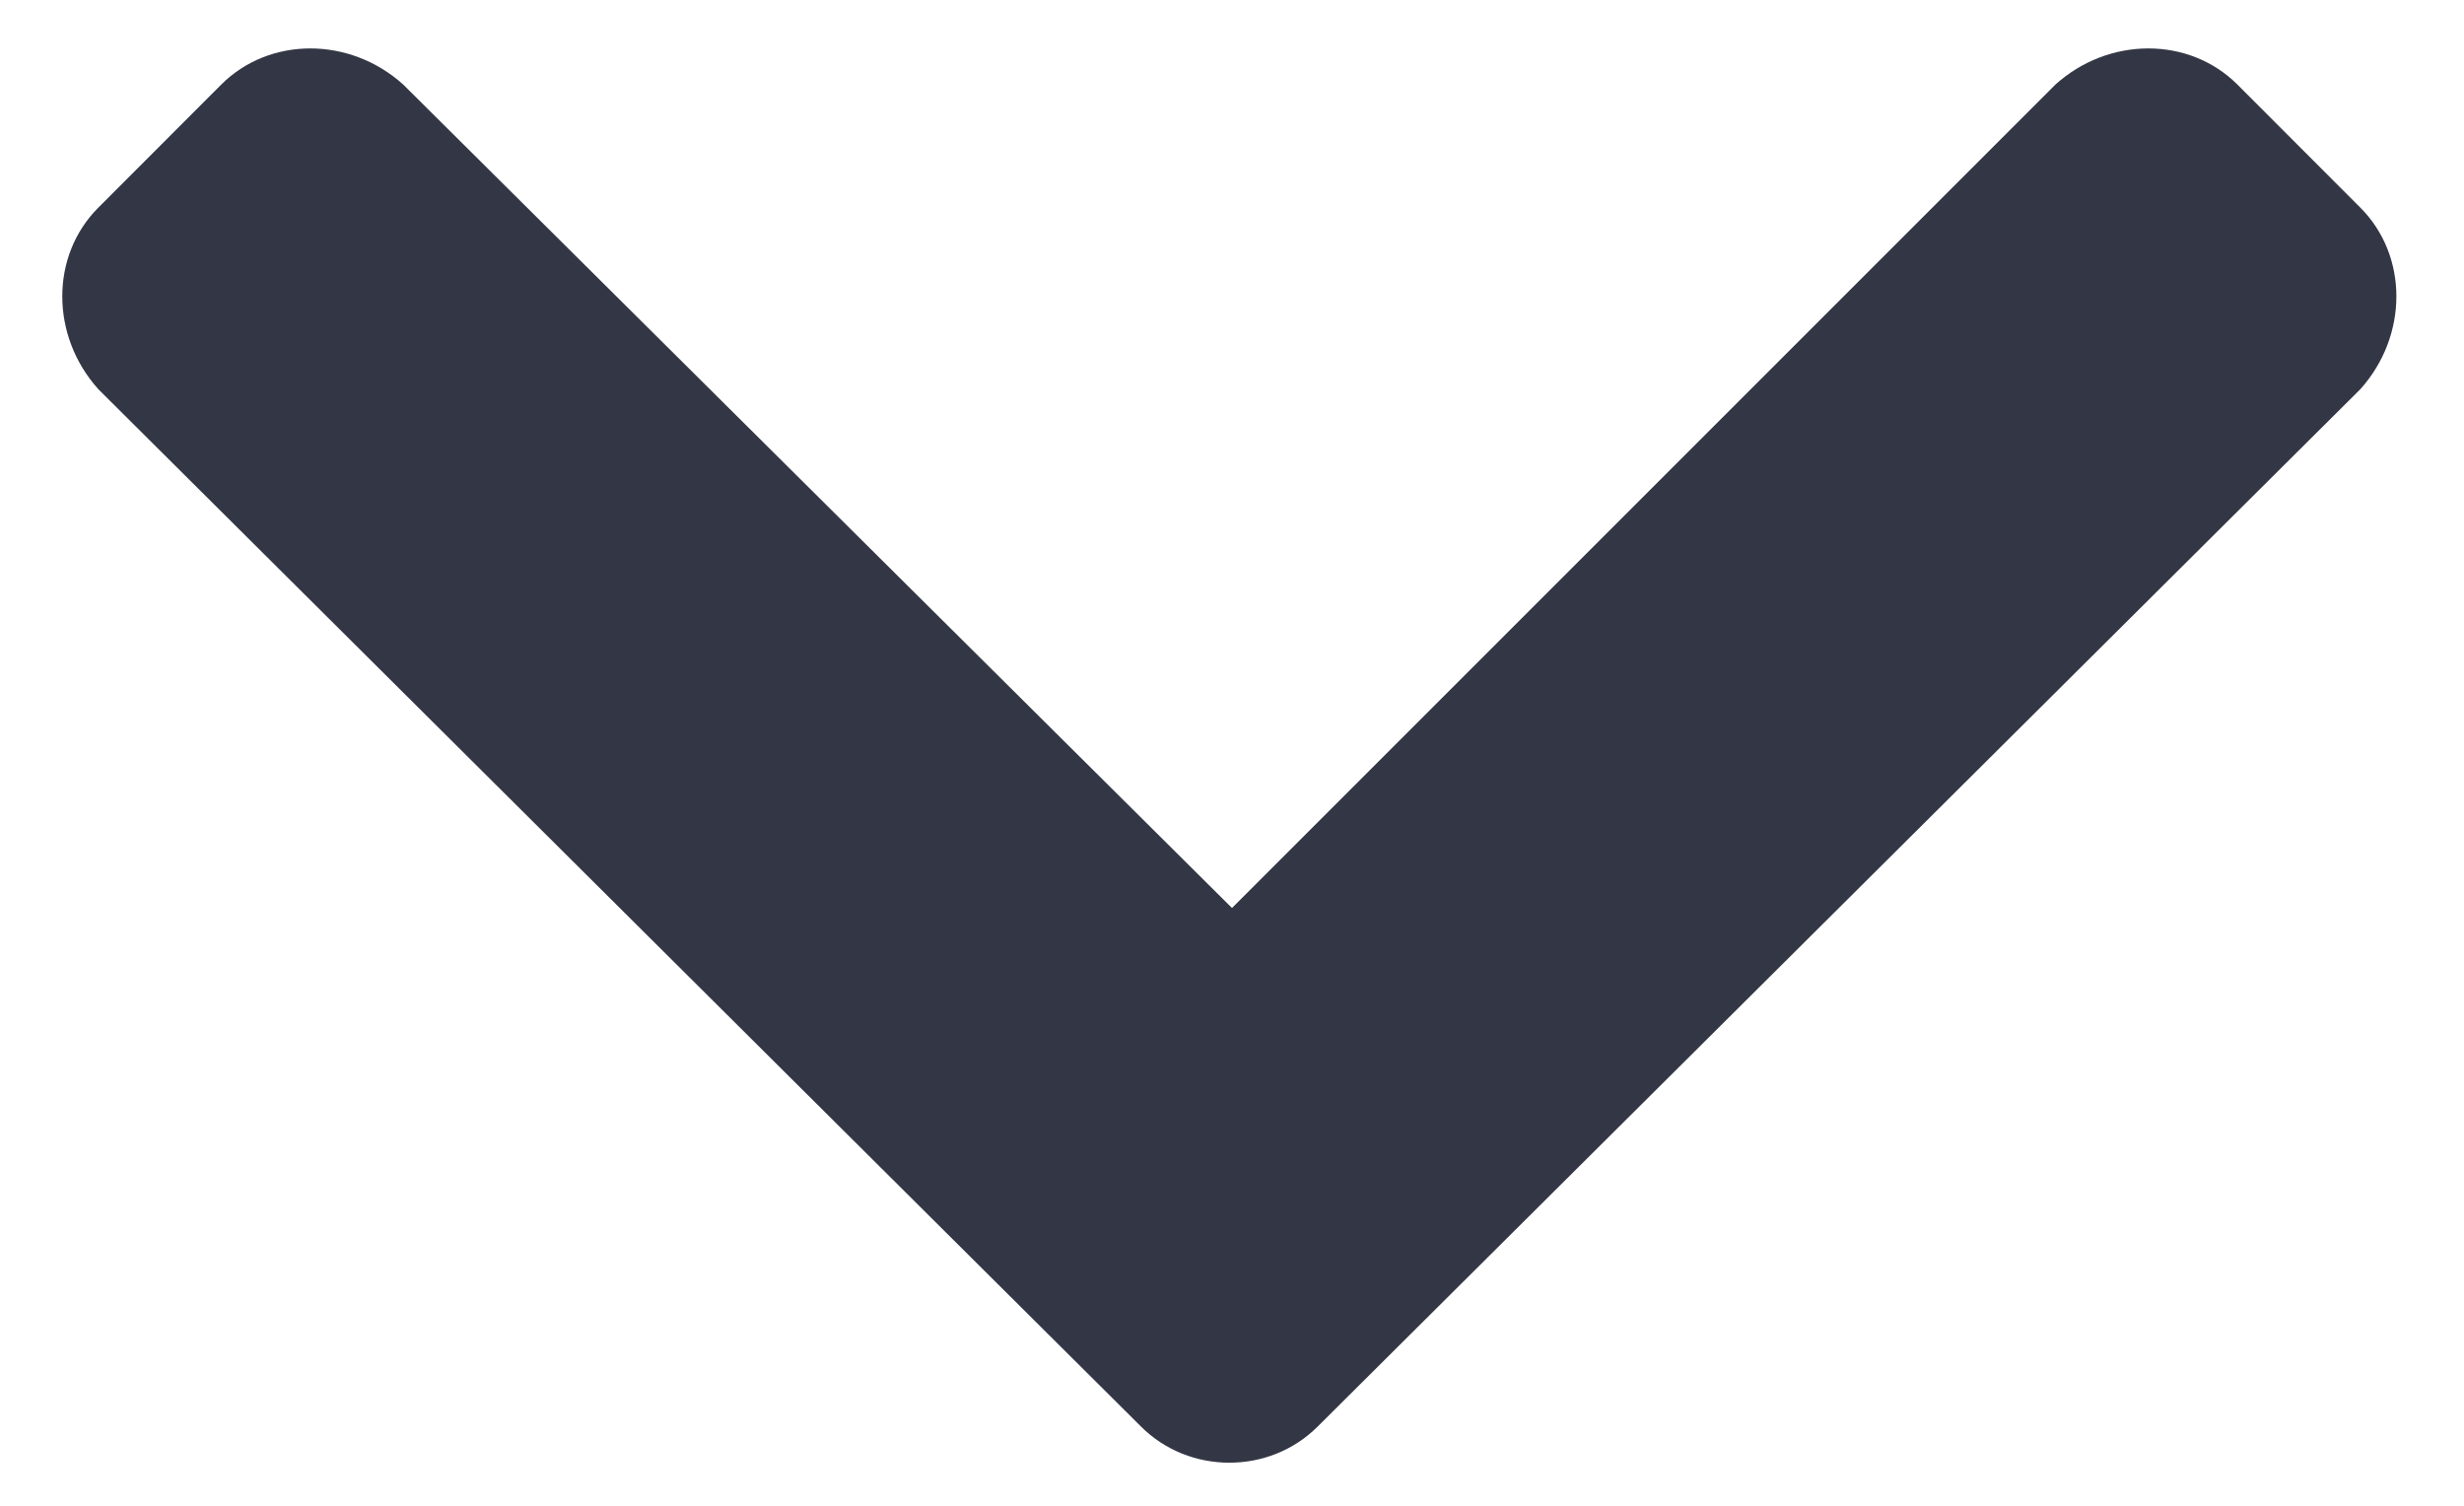 <svg width="18" height="11" viewBox="0 0 18 11" fill="none" xmlns="http://www.w3.org/2000/svg">
<path d="M8.336 10.422L0.719 2.844C0.367 2.453 0.367 1.867 0.719 1.516L1.617 0.617C1.969 0.266 2.555 0.266 2.945 0.617L9 6.633L15.016 0.617C15.406 0.266 15.992 0.266 16.344 0.617L17.242 1.516C17.594 1.867 17.594 2.453 17.242 2.844L9.625 10.422C9.273 10.773 8.688 10.773 8.336 10.422Z" fill="#333745"/>
</svg>
